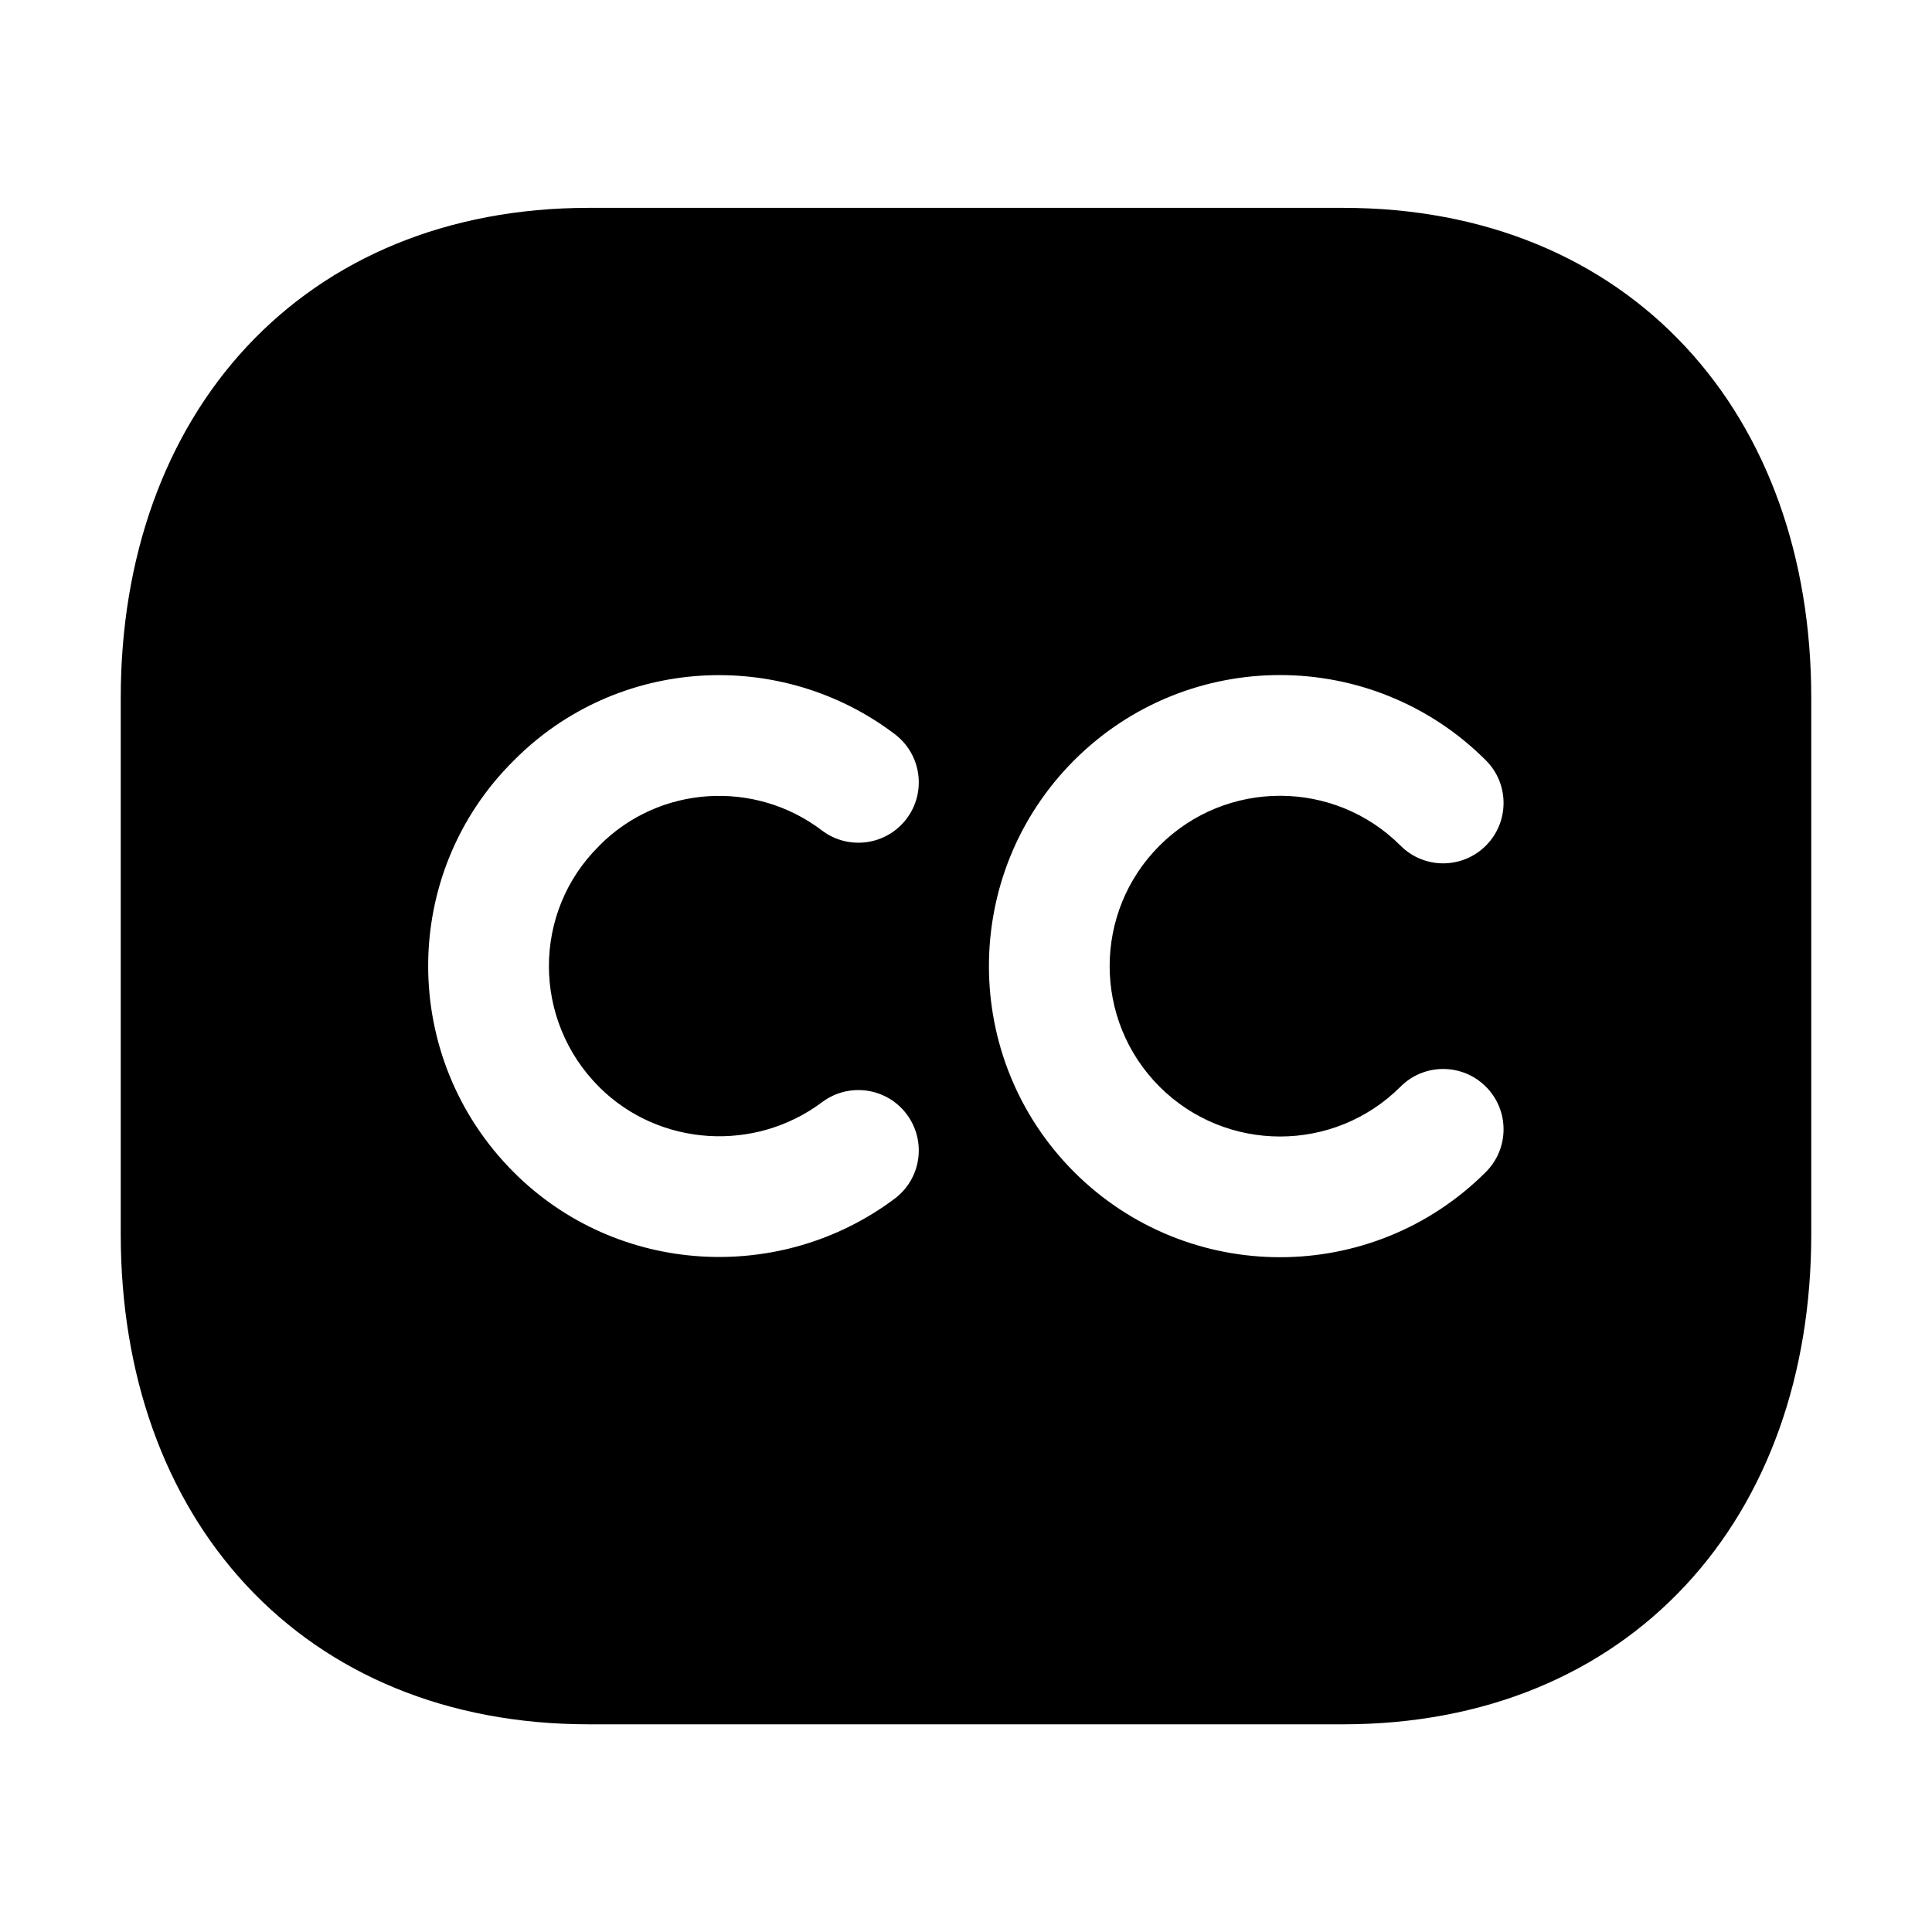 <svg width="24" height="24" viewBox="0 0 24 24" fill="none" xmlns="http://www.w3.org/2000/svg">
<path fill-rule="evenodd" clip-rule="evenodd" d="M3.066 4.306C4.091 3.207 5.557 2.582 7.314 2.582H16.685C18.447 2.582 19.913 3.207 20.937 4.307C21.957 5.402 22.5 6.927 22.5 8.667V15.335C22.5 17.075 21.957 18.6 20.937 19.695C19.913 20.795 18.446 21.42 16.684 21.42H7.314C5.552 21.42 4.086 20.795 3.062 19.695C2.043 18.6 1.5 17.074 1.5 15.335V8.667C1.5 6.927 2.046 5.401 3.066 4.306ZM18.458 9.445C17.046 8.033 14.756 8.033 13.344 9.444C11.932 10.856 11.932 13.146 13.343 14.559C14.756 15.97 17.046 15.971 18.458 14.559C18.751 14.266 18.751 13.791 18.458 13.499C18.165 13.206 17.69 13.206 17.398 13.499C16.572 14.324 15.232 14.325 14.404 13.499C13.578 12.671 13.578 11.331 14.404 10.505C15.231 9.679 16.572 9.679 17.398 10.505C17.69 10.798 18.165 10.798 18.458 10.505C18.751 10.212 18.751 9.737 18.458 9.445ZM7.445 10.505C8.191 9.752 9.379 9.684 10.21 10.316C10.54 10.566 11.01 10.502 11.261 10.172C11.511 9.842 11.447 9.372 11.117 9.121C9.7 8.045 7.668 8.15 6.382 9.448C4.962 10.856 4.967 13.147 6.382 14.562C7.668 15.848 9.697 15.953 11.113 14.891C11.445 14.643 11.512 14.173 11.263 13.841C11.015 13.51 10.545 13.443 10.213 13.691C9.381 14.316 8.189 14.248 7.442 13.502C6.61 12.669 6.613 11.329 7.44 10.511L7.445 10.505Z" fill="black"/>
</svg>